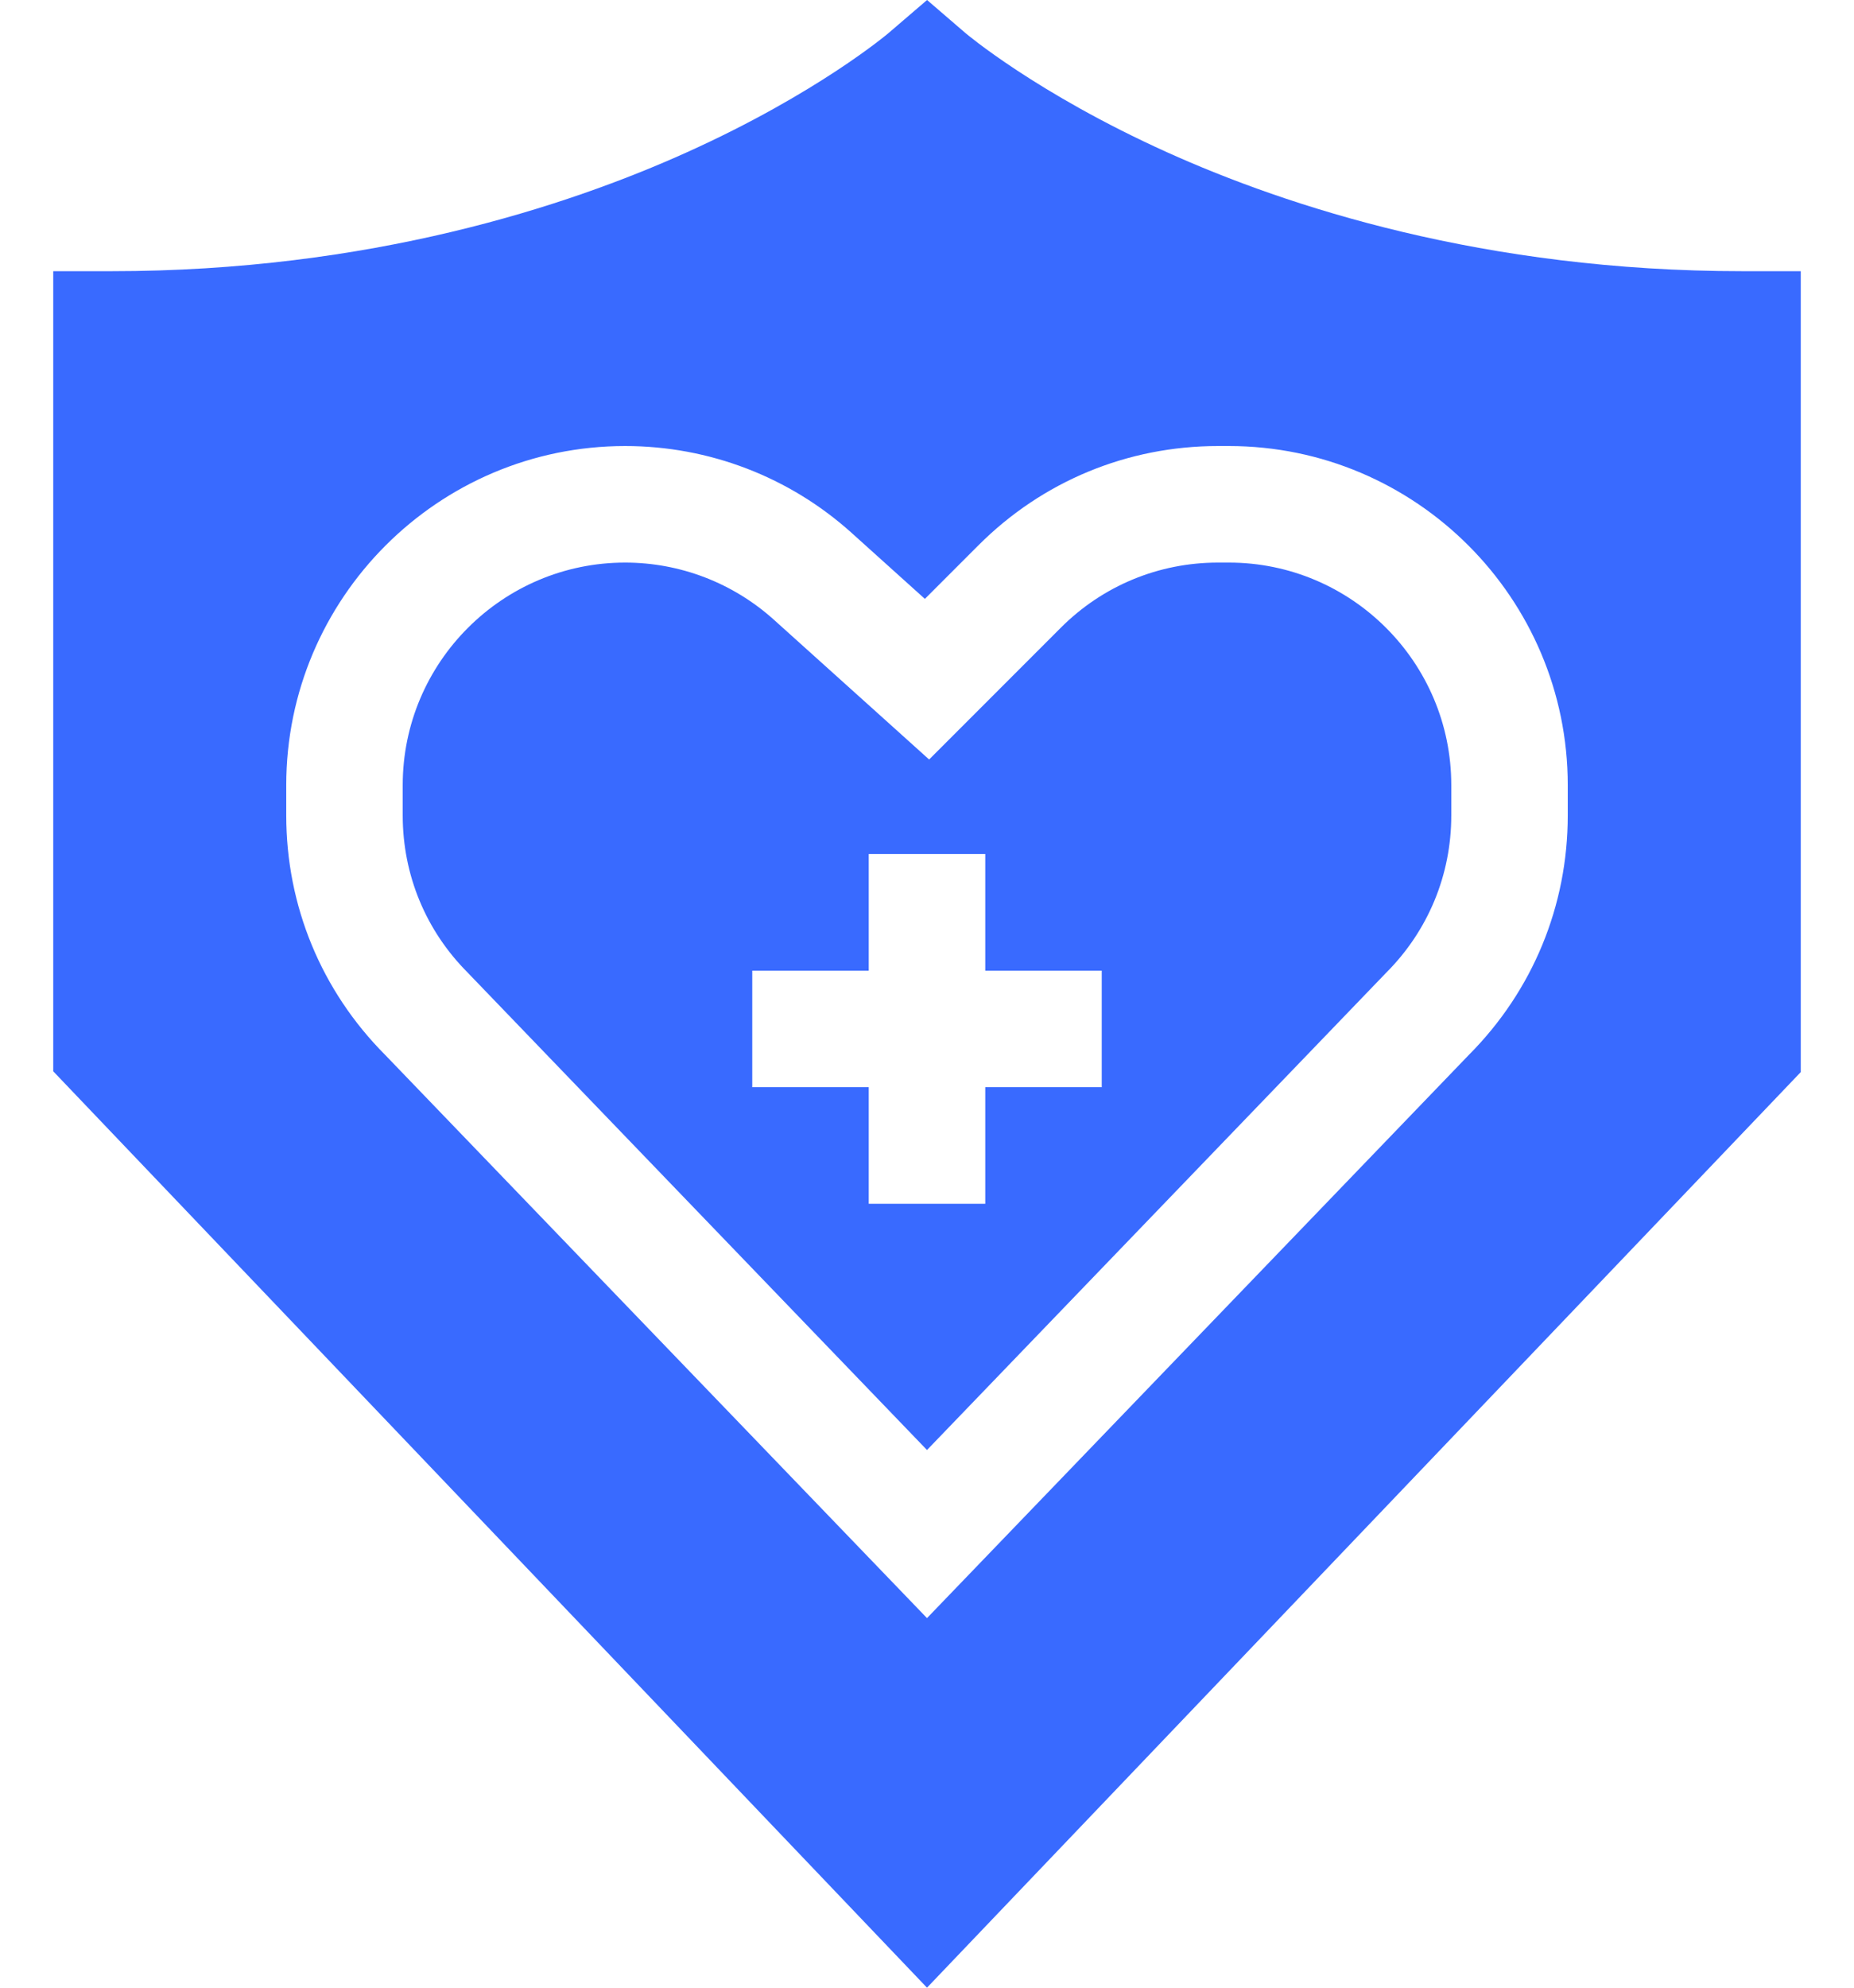 <svg width="28" height="30" viewBox="0 0 28 30" fill="none" xmlns="http://www.w3.org/2000/svg">
<path d="M26.317 4.093C22.42 4.093 19.438 3.116 17.623 2.297C15.649 1.406 14.585 0.503 14.576 0.495L14.001 0L13.425 0.494C13.415 0.503 12.351 1.407 10.377 2.297C8.562 3.116 5.58 4.093 1.683 4.093H0.804V16.169L14 30L27.196 16.181V4.093H26.317ZM23.677 12.307C23.677 13.672 23.147 14.954 22.184 15.921L14 24.422L5.816 15.921C4.853 14.954 4.323 13.672 4.323 12.307V11.85C4.323 9.028 6.619 6.732 9.441 6.732C10.708 6.732 11.924 7.198 12.865 8.046L13.968 9.039L14.776 8.231C15.742 7.264 17.028 6.732 18.395 6.732H18.559C21.381 6.732 23.677 9.028 23.677 11.85V12.307H23.677Z" fill="#396AFF"/>
<path d="M18.559 8.491H18.395C17.498 8.491 16.654 8.841 16.02 9.475L14.032 11.463L11.688 9.354C11.07 8.798 10.272 8.491 9.441 8.491C7.589 8.491 6.082 9.998 6.082 11.85V12.307C6.082 13.205 6.431 14.048 7.066 14.682L7.077 14.694L14 21.885L20.934 14.682C21.568 14.048 21.918 13.205 21.918 12.307V11.85C21.918 9.998 20.411 8.491 18.559 8.491ZM16.639 16.409H14.88V18.169H13.12V16.409H11.361V14.65H13.12V12.89H14.88V14.65H16.639V16.409Z" fill="#396AFF"/>
</svg>
